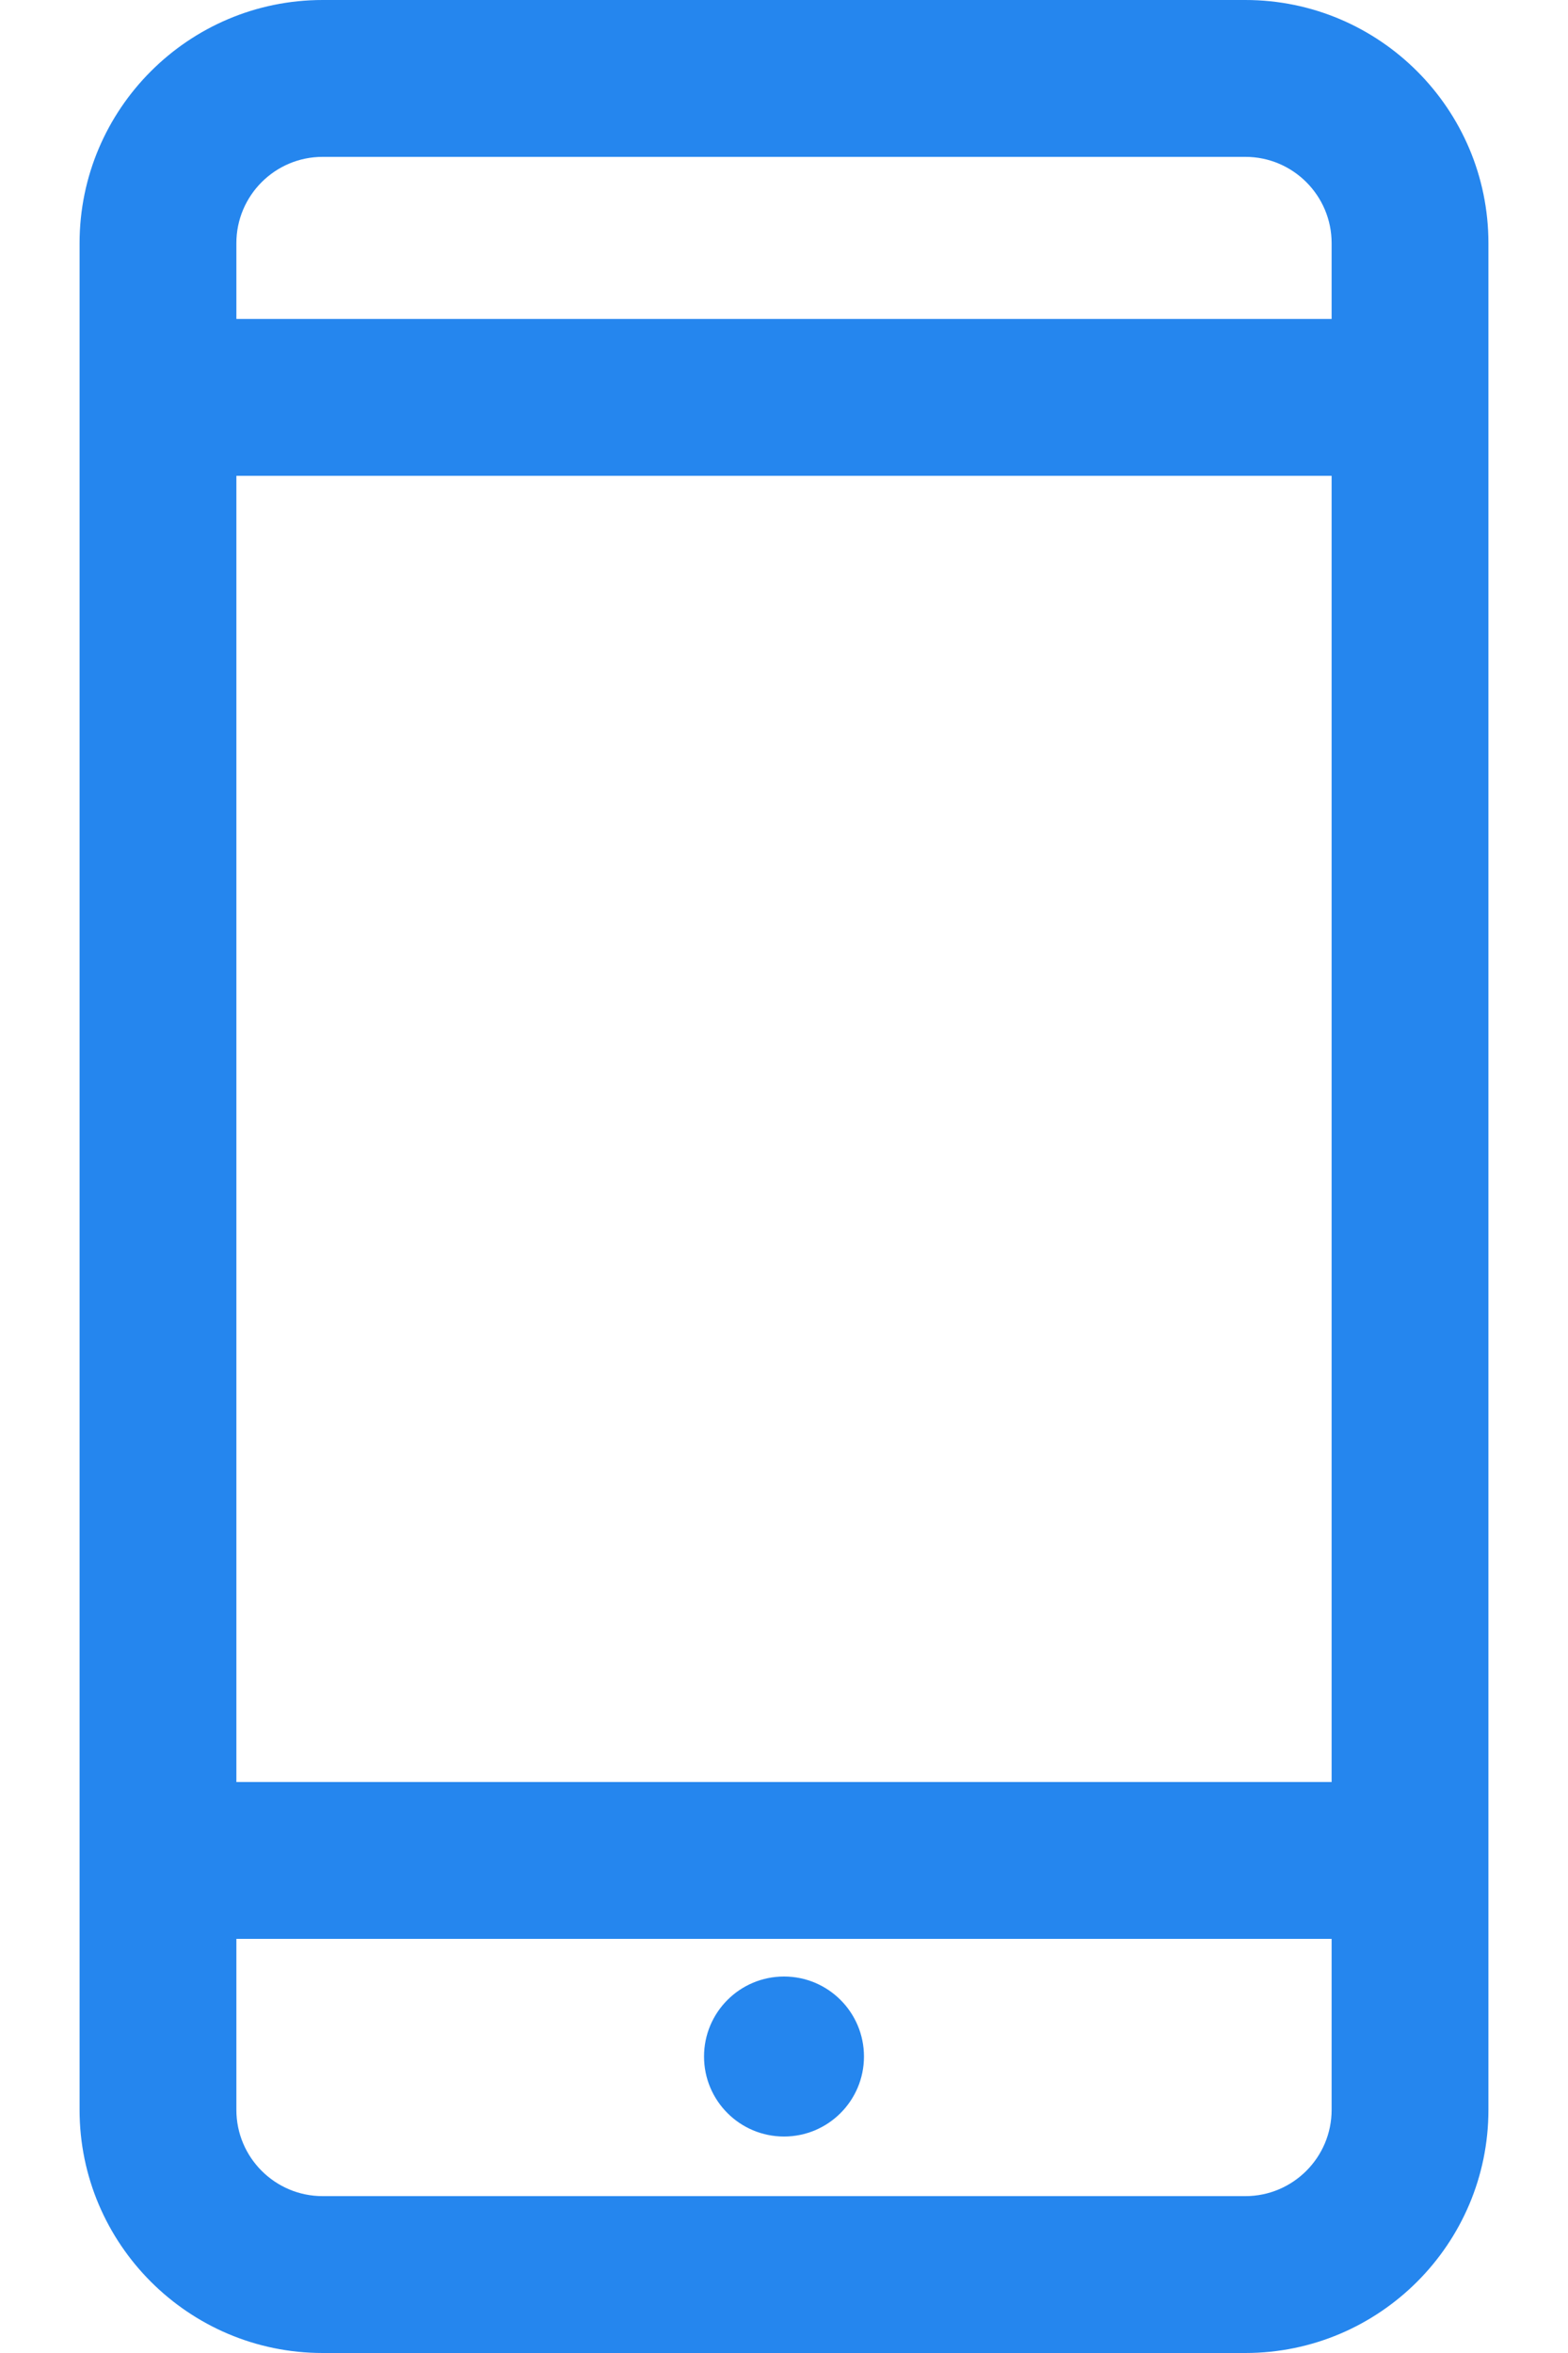 <svg width="12" height="18" viewBox="0 0 12 18" fill="none" xmlns="http://www.w3.org/2000/svg">
<path d="M6 16.344C6.338 16.344 6.612 16.07 6.612 15.732C6.612 15.394 6.338 15.12 6 15.12C5.662 15.12 5.388 15.394 5.388 15.732C5.388 16.07 5.662 16.344 6 16.344Z" fill="#2586EE"/>
<path d="M9.531 0H2.469C1.443 0 0.609 0.835 0.609 1.86V16.14C0.609 17.165 1.443 18 2.469 18H9.531C10.557 18 11.391 17.165 11.391 16.14V1.86C11.391 0.835 10.557 0 9.531 0ZM1.809 3.64H10.191V13.632H1.809V3.64ZM2.469 1.2H9.531C9.895 1.2 10.191 1.496 10.191 1.86V2.44H1.809V1.86C1.809 1.496 2.105 1.2 2.469 1.2ZM9.531 16.8H2.469C2.105 16.8 1.809 16.504 1.809 16.14V14.832H10.191V16.14C10.191 16.504 9.895 16.8 9.531 16.8Z" fill="#2586EE"/>
</svg>
